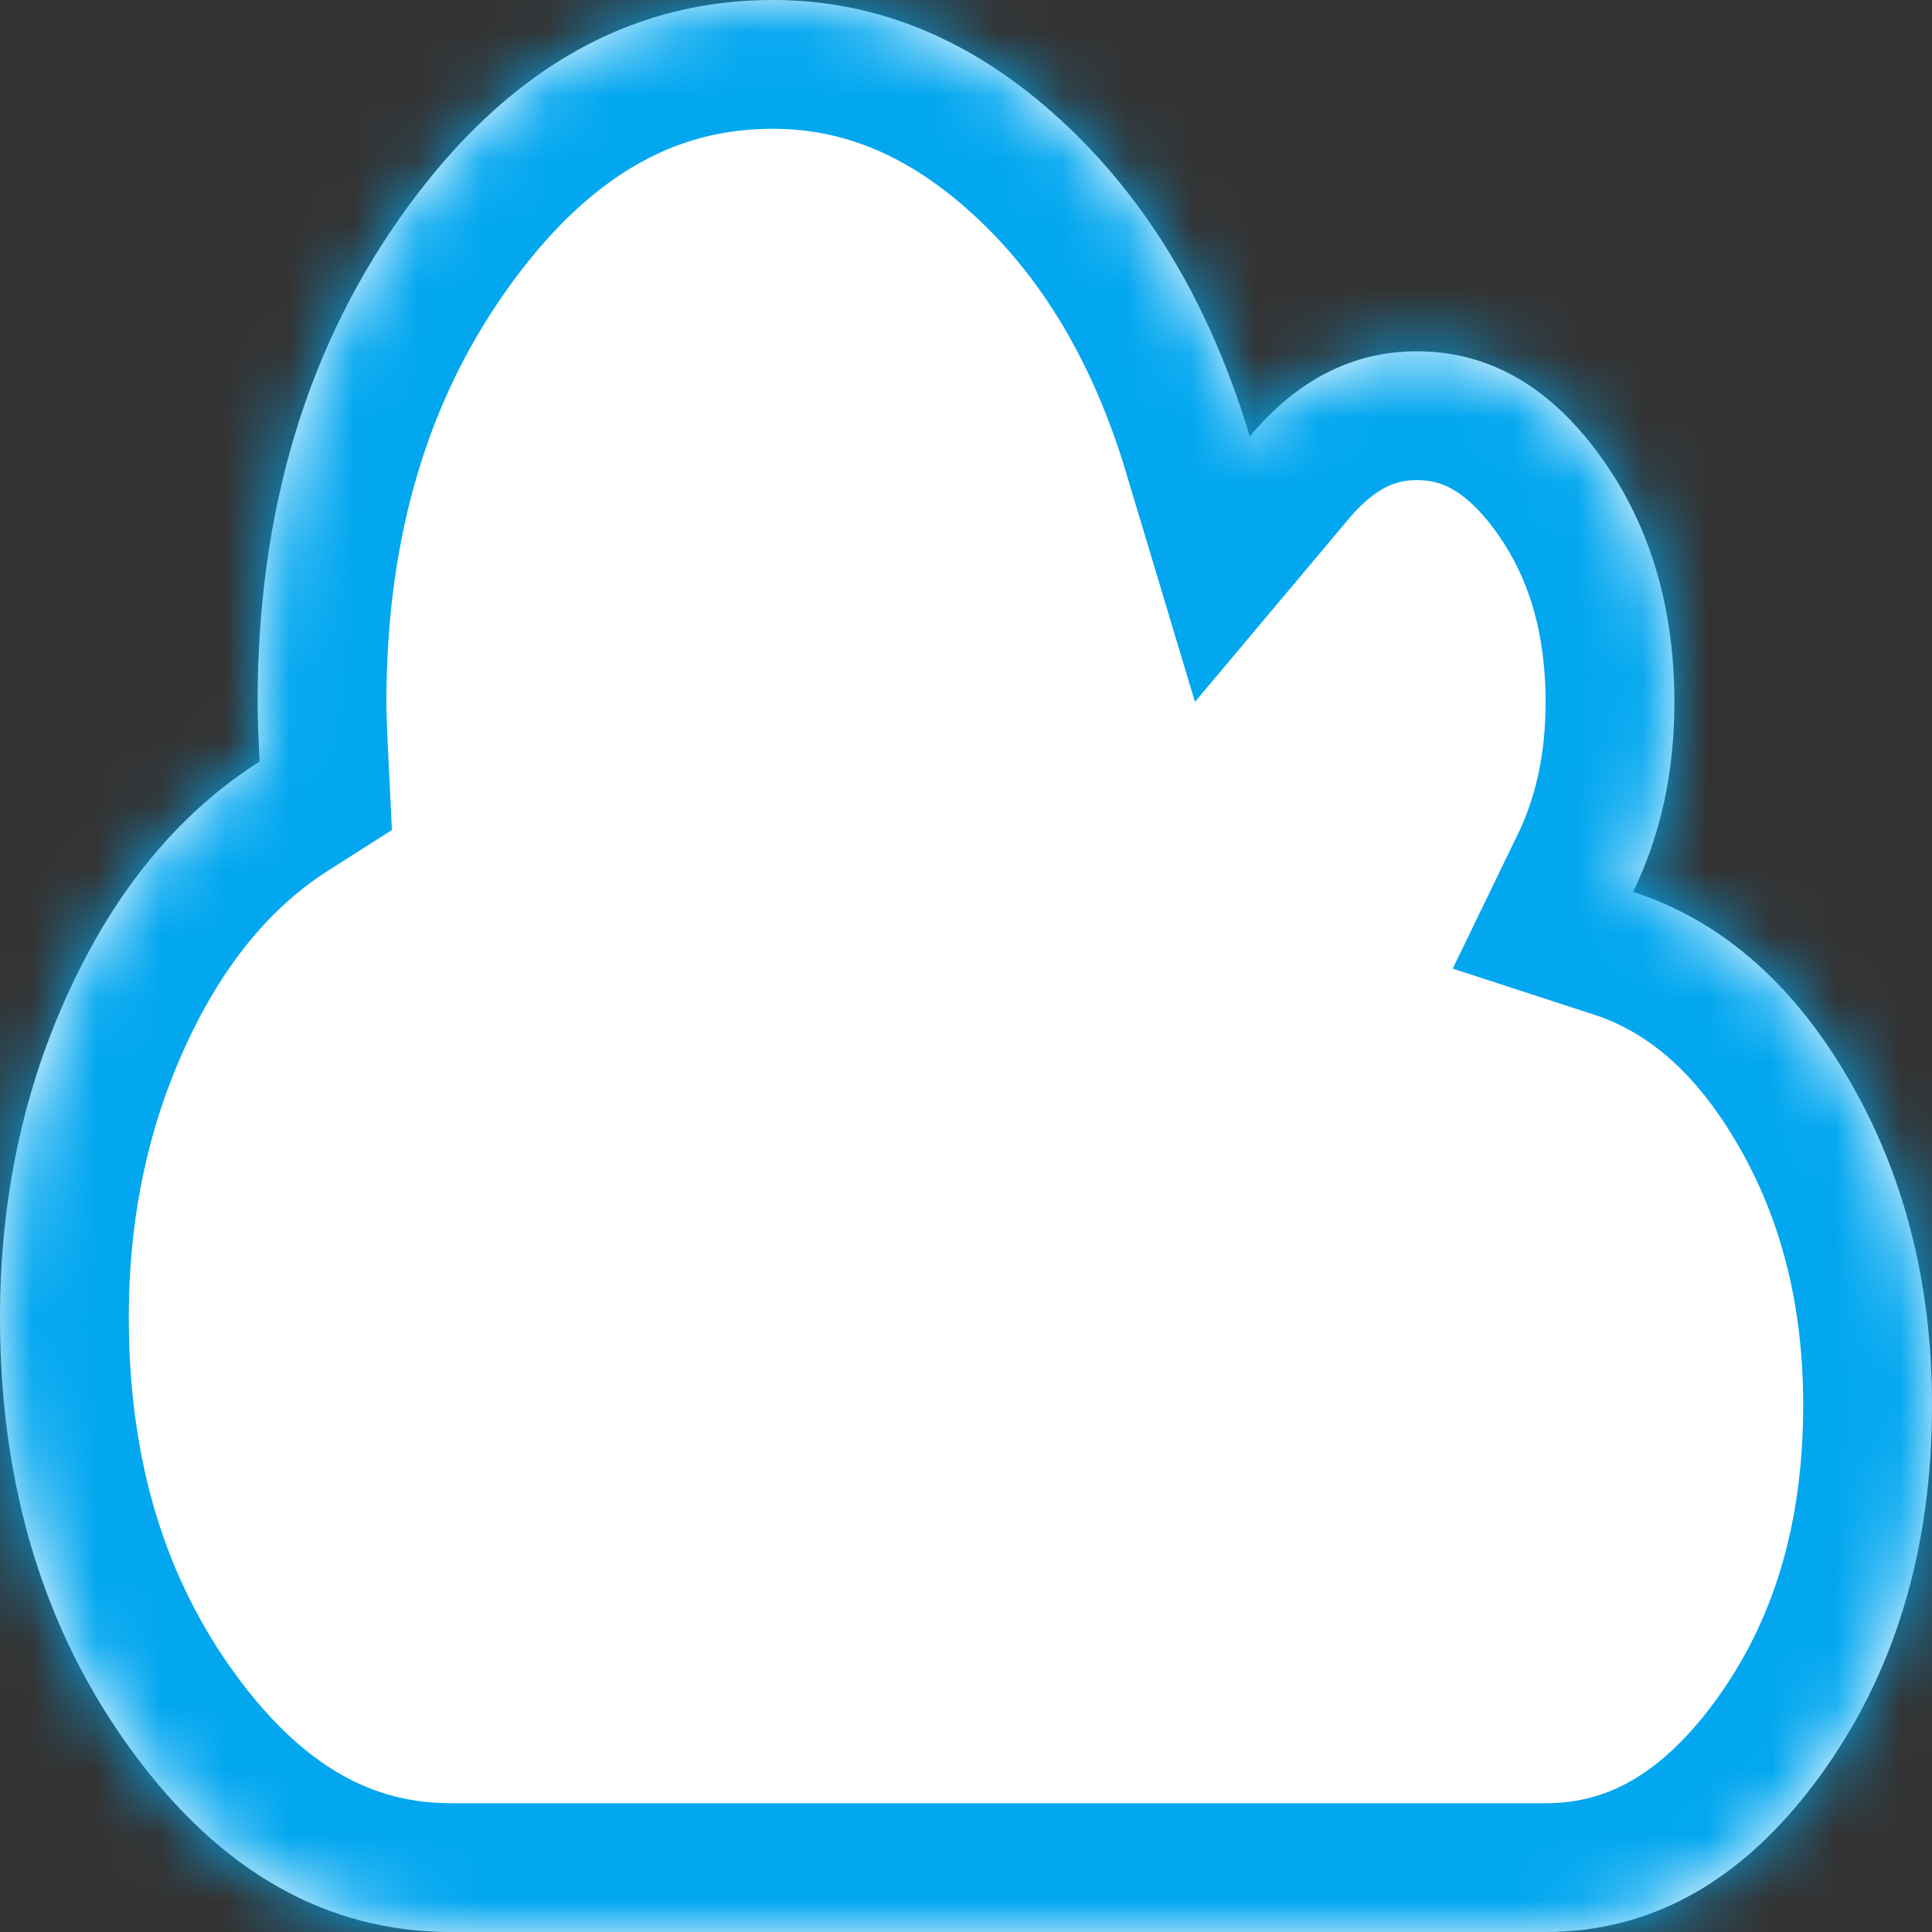 ﻿<?xml version="1.0" encoding="utf-8"?>
<svg version="1.1" xmlns:xlink="http://www.w3.org/1999/xlink" width="30px" height="30px" xmlns="http://www.w3.org/2000/svg">
  <rect width="100%" height="100%" fill="#333333" stroke="none"/>
  <defs>
    <mask fill="white" id="clip9">
      <path d="M 28.695 16.737  C 29.565 18.221  30 19.915  30 21.818  C 30 24.077  29.414 26.005  28.242 27.603  C 27.07 29.201  25.656 30  24 30  L 7 30  C 5.073 30  3.424 29.066  2.055 27.198  C 0.685 25.33  0 23.082  0 20.455  C 0 18.608  0.365 16.903  1.094 15.341  C 1.823 13.778  2.802 12.607  4.031 11.825  C 4.01 11.399  4 11.094  4 10.909  C 4 7.898  4.781 5.327  6.344 3.196  C 6.803 2.57  7.289 2.036  7.804 1.595  C 9.041 0.532  10.44 0  12 0  C 13.625 0  15.112 0.618  16.461 1.854  C 17.81 3.089  18.792 4.73  19.406 6.776  C 20.146 5.895  21.01 5.455  22 5.455  C 23.104 5.455  24.047 5.987  24.828 7.053  C 25.609 8.118  26 9.403  26 10.909  C 26 11.989  25.786 12.969  25.359 13.849  C 26.714 14.29  27.826 15.252  28.695 16.737  Z " fill-rule="evenodd" />
    </mask>
  </defs>
  <g transform="matrix(1 0 0 1 -529 -952 )">
    <path d="M 28.695 16.737  C 29.565 18.221  30 19.915  30 21.818  C 30 24.077  29.414 26.005  28.242 27.603  C 27.07 29.201  25.656 30  24 30  L 7 30  C 5.073 30  3.424 29.066  2.055 27.198  C 0.685 25.33  0 23.082  0 20.455  C 0 18.608  0.365 16.903  1.094 15.341  C 1.823 13.778  2.802 12.607  4.031 11.825  C 4.01 11.399  4 11.094  4 10.909  C 4 7.898  4.781 5.327  6.344 3.196  C 6.803 2.57  7.289 2.036  7.804 1.595  C 9.041 0.532  10.44 0  12 0  C 13.625 0  15.112 0.618  16.461 1.854  C 17.81 3.089  18.792 4.73  19.406 6.776  C 20.146 5.895  21.01 5.455  22 5.455  C 23.104 5.455  24.047 5.987  24.828 7.053  C 25.609 8.118  26 9.403  26 10.909  C 26 11.989  25.786 12.969  25.359 13.849  C 26.714 14.29  27.826 15.252  28.695 16.737  Z " fill-rule="nonzero" fill="#ffffff" stroke="none" transform="matrix(1 0 0 1 529 952 )" />
    <path d="M 28.695 16.737  C 29.565 18.221  30 19.915  30 21.818  C 30 24.077  29.414 26.005  28.242 27.603  C 27.07 29.201  25.656 30  24 30  L 7 30  C 5.073 30  3.424 29.066  2.055 27.198  C 0.685 25.33  0 23.082  0 20.455  C 0 18.608  0.365 16.903  1.094 15.341  C 1.823 13.778  2.802 12.607  4.031 11.825  C 4.01 11.399  4 11.094  4 10.909  C 4 7.898  4.781 5.327  6.344 3.196  C 6.803 2.57  7.289 2.036  7.804 1.595  C 9.041 0.532  10.44 0  12 0  C 13.625 0  15.112 0.618  16.461 1.854  C 17.81 3.089  18.792 4.73  19.406 6.776  C 20.146 5.895  21.01 5.455  22 5.455  C 23.104 5.455  24.047 5.987  24.828 7.053  C 25.609 8.118  26 9.403  26 10.909  C 26 11.989  25.786 12.969  25.359 13.849  C 26.714 14.29  27.826 15.252  28.695 16.737  Z " stroke-width="4" stroke="#02a7f0" fill="none" transform="matrix(1 0 0 1 529 952 )" mask="url(#clip9)" />
  </g>
</svg>